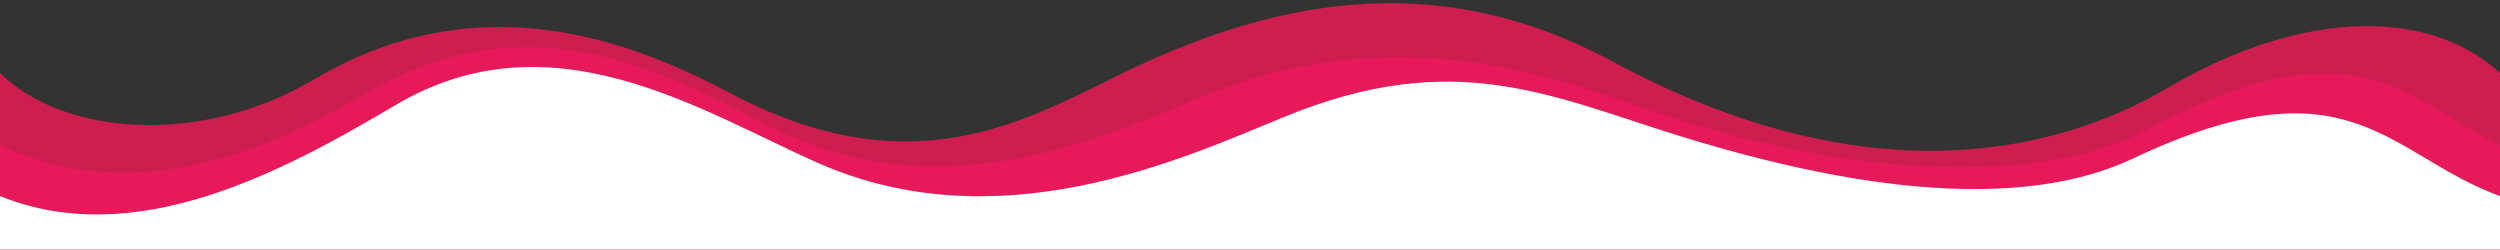 <?xml version="1.0" encoding="utf-8"?>
<!-- Generator: Adobe Illustrator 16.0.0, SVG Export Plug-In . SVG Version: 6.00 Build 0)  -->
<!DOCTYPE svg PUBLIC "-//W3C//DTD SVG 1.1//EN" "http://www.w3.org/Graphics/SVG/1.1/DTD/svg11.dtd">
<svg version="1.1" id="Layer_1" xmlns="http://www.w3.org/2000/svg" xmlns:xlink="http://www.w3.org/1999/xlink" x="0px" y="0px"
	 width="3110.258px" height="310.606px" viewBox="0 0 3110.258 310.606" enable-background="new 0 0 3110.258 310.606"
	 xml:space="preserve" preserveAspectRatio="xMinYMin slice">
<rect x="0" y="0" width="3110.258" height="310.606" fill="#333333" stroke="none"/>
<path fill="#CE1E4F" d="M0,90.606C77.253,167.86,248.258,183,390.258,99c193.721-114.596,375.686-58.682,515.751,15.702
	c218.249,115.905,356.06,43.021,480.249-18.579c186-92.258,394-141.516,620-19.516c307.914,166.219,544.815,118.907,692,32
	c149.883-88.5,313.362-106.667,412-18v220H0V90.606z"/>
<path fill="#E8195B" d="M0,180.606c151.257,71.75,310.233,21.187,452.233-62.813C645.954,3.198,807.236,77.995,947.301,152.378
	c218.249,115.905,424.747,18.95,552.957-33.772c214-88,404.472-34.346,525.031,9.113c290.969,104.887,527.712,96.662,642.97,34.888
	c265.876-142.5,328.361-35.667,441.999,18v130H0V180.606z"/>
<path fill="#FFFFFF" d="M0,243.94c168.507,68,350.258-29.333,492.258-113.333c193.721-114.596,379.09,7.069,524,71.506
	c226,100.494,452.79-3.784,581-56.506c214-88,333.774-25.133,497,25c280,86,452.916,77.009,560,26.364
	c270.001-127.697,316.696-3.697,456,46.97v66.667H0V243.94z"/>
</svg>
